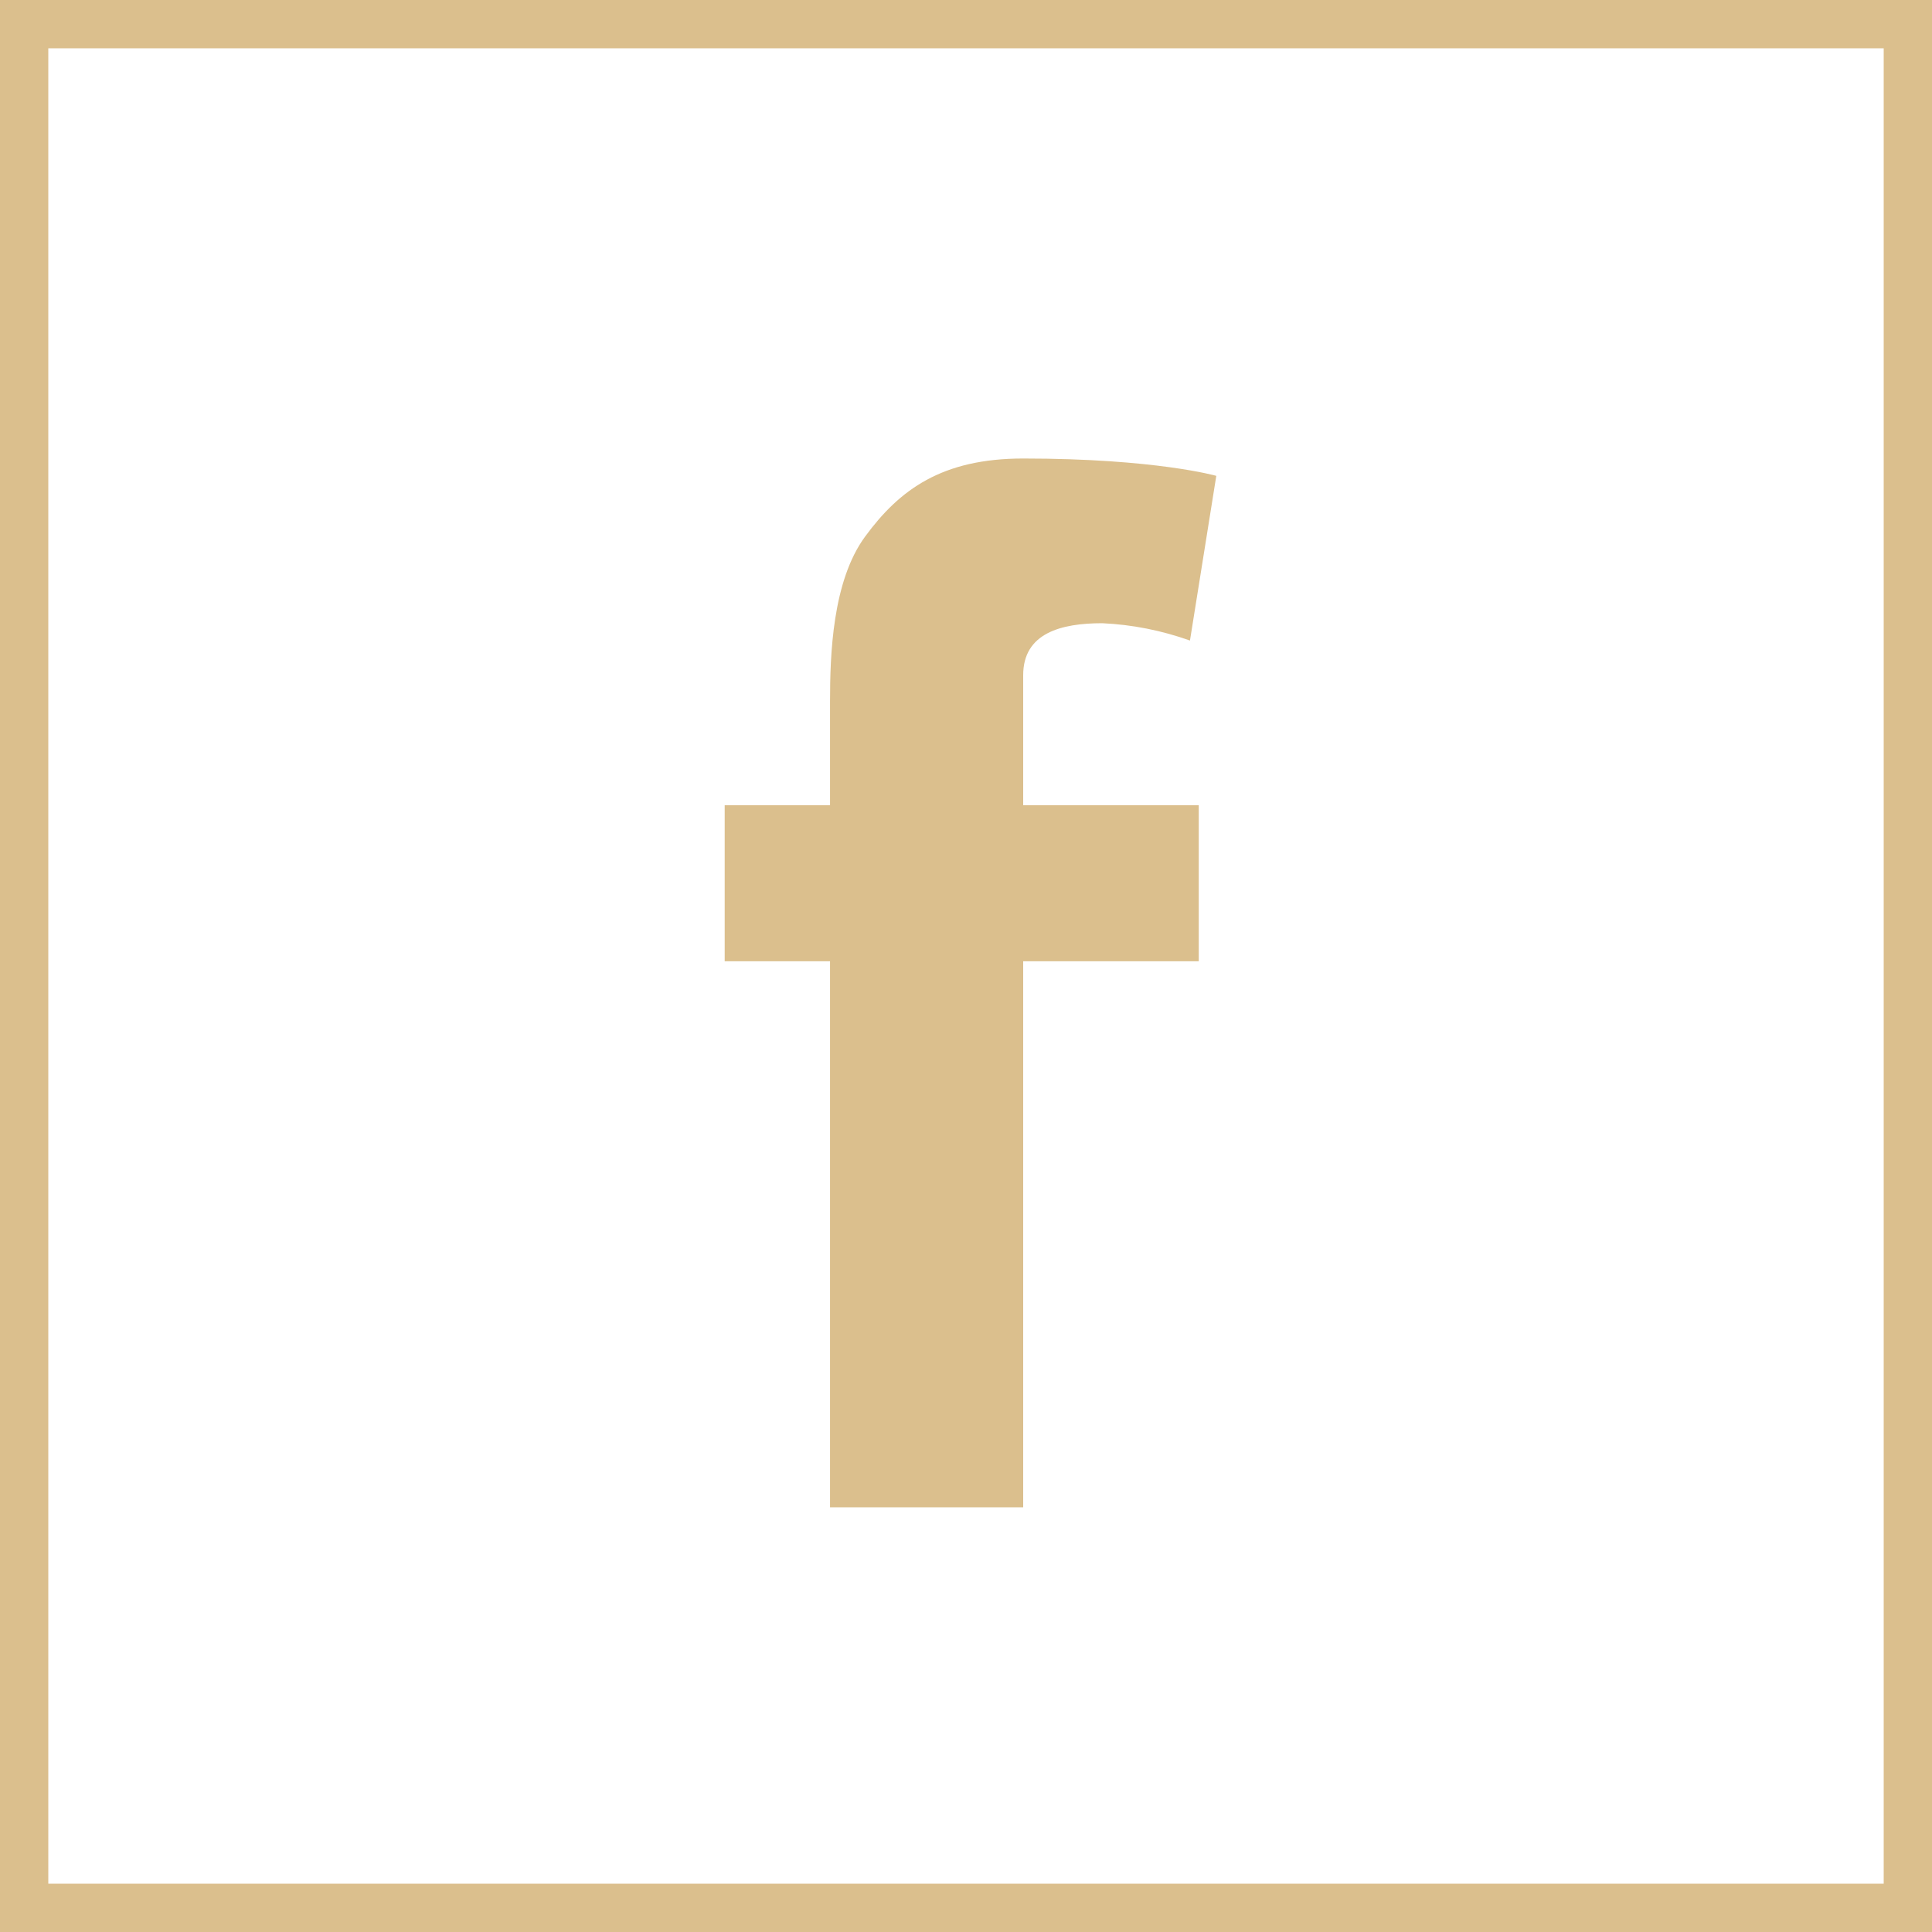<svg width="40" height="40" viewBox="0 0 40 40" fill="none" xmlns="http://www.w3.org/2000/svg">
<rect x="0.5" y="0.5" width="39" height="39" stroke="#DBBF8D"/>
<path fill-rule="evenodd" clip-rule="evenodd" d="M15.004 16.671H17.185V14.518C17.185 13.559 17.233 12.03 17.912 11.108C18.624 10.137 19.501 9.493 21.184 9.493C23.928 9.493 25.182 9.852 25.182 9.852L24.637 13.262C24.053 13.053 23.44 12.931 22.82 12.903C21.968 12.903 21.184 13.107 21.184 13.979V16.671H24.819V19.902H21.184V31.207H17.185V19.902H15.004V16.671Z" fill="#DBBF8D"/>
</svg>
